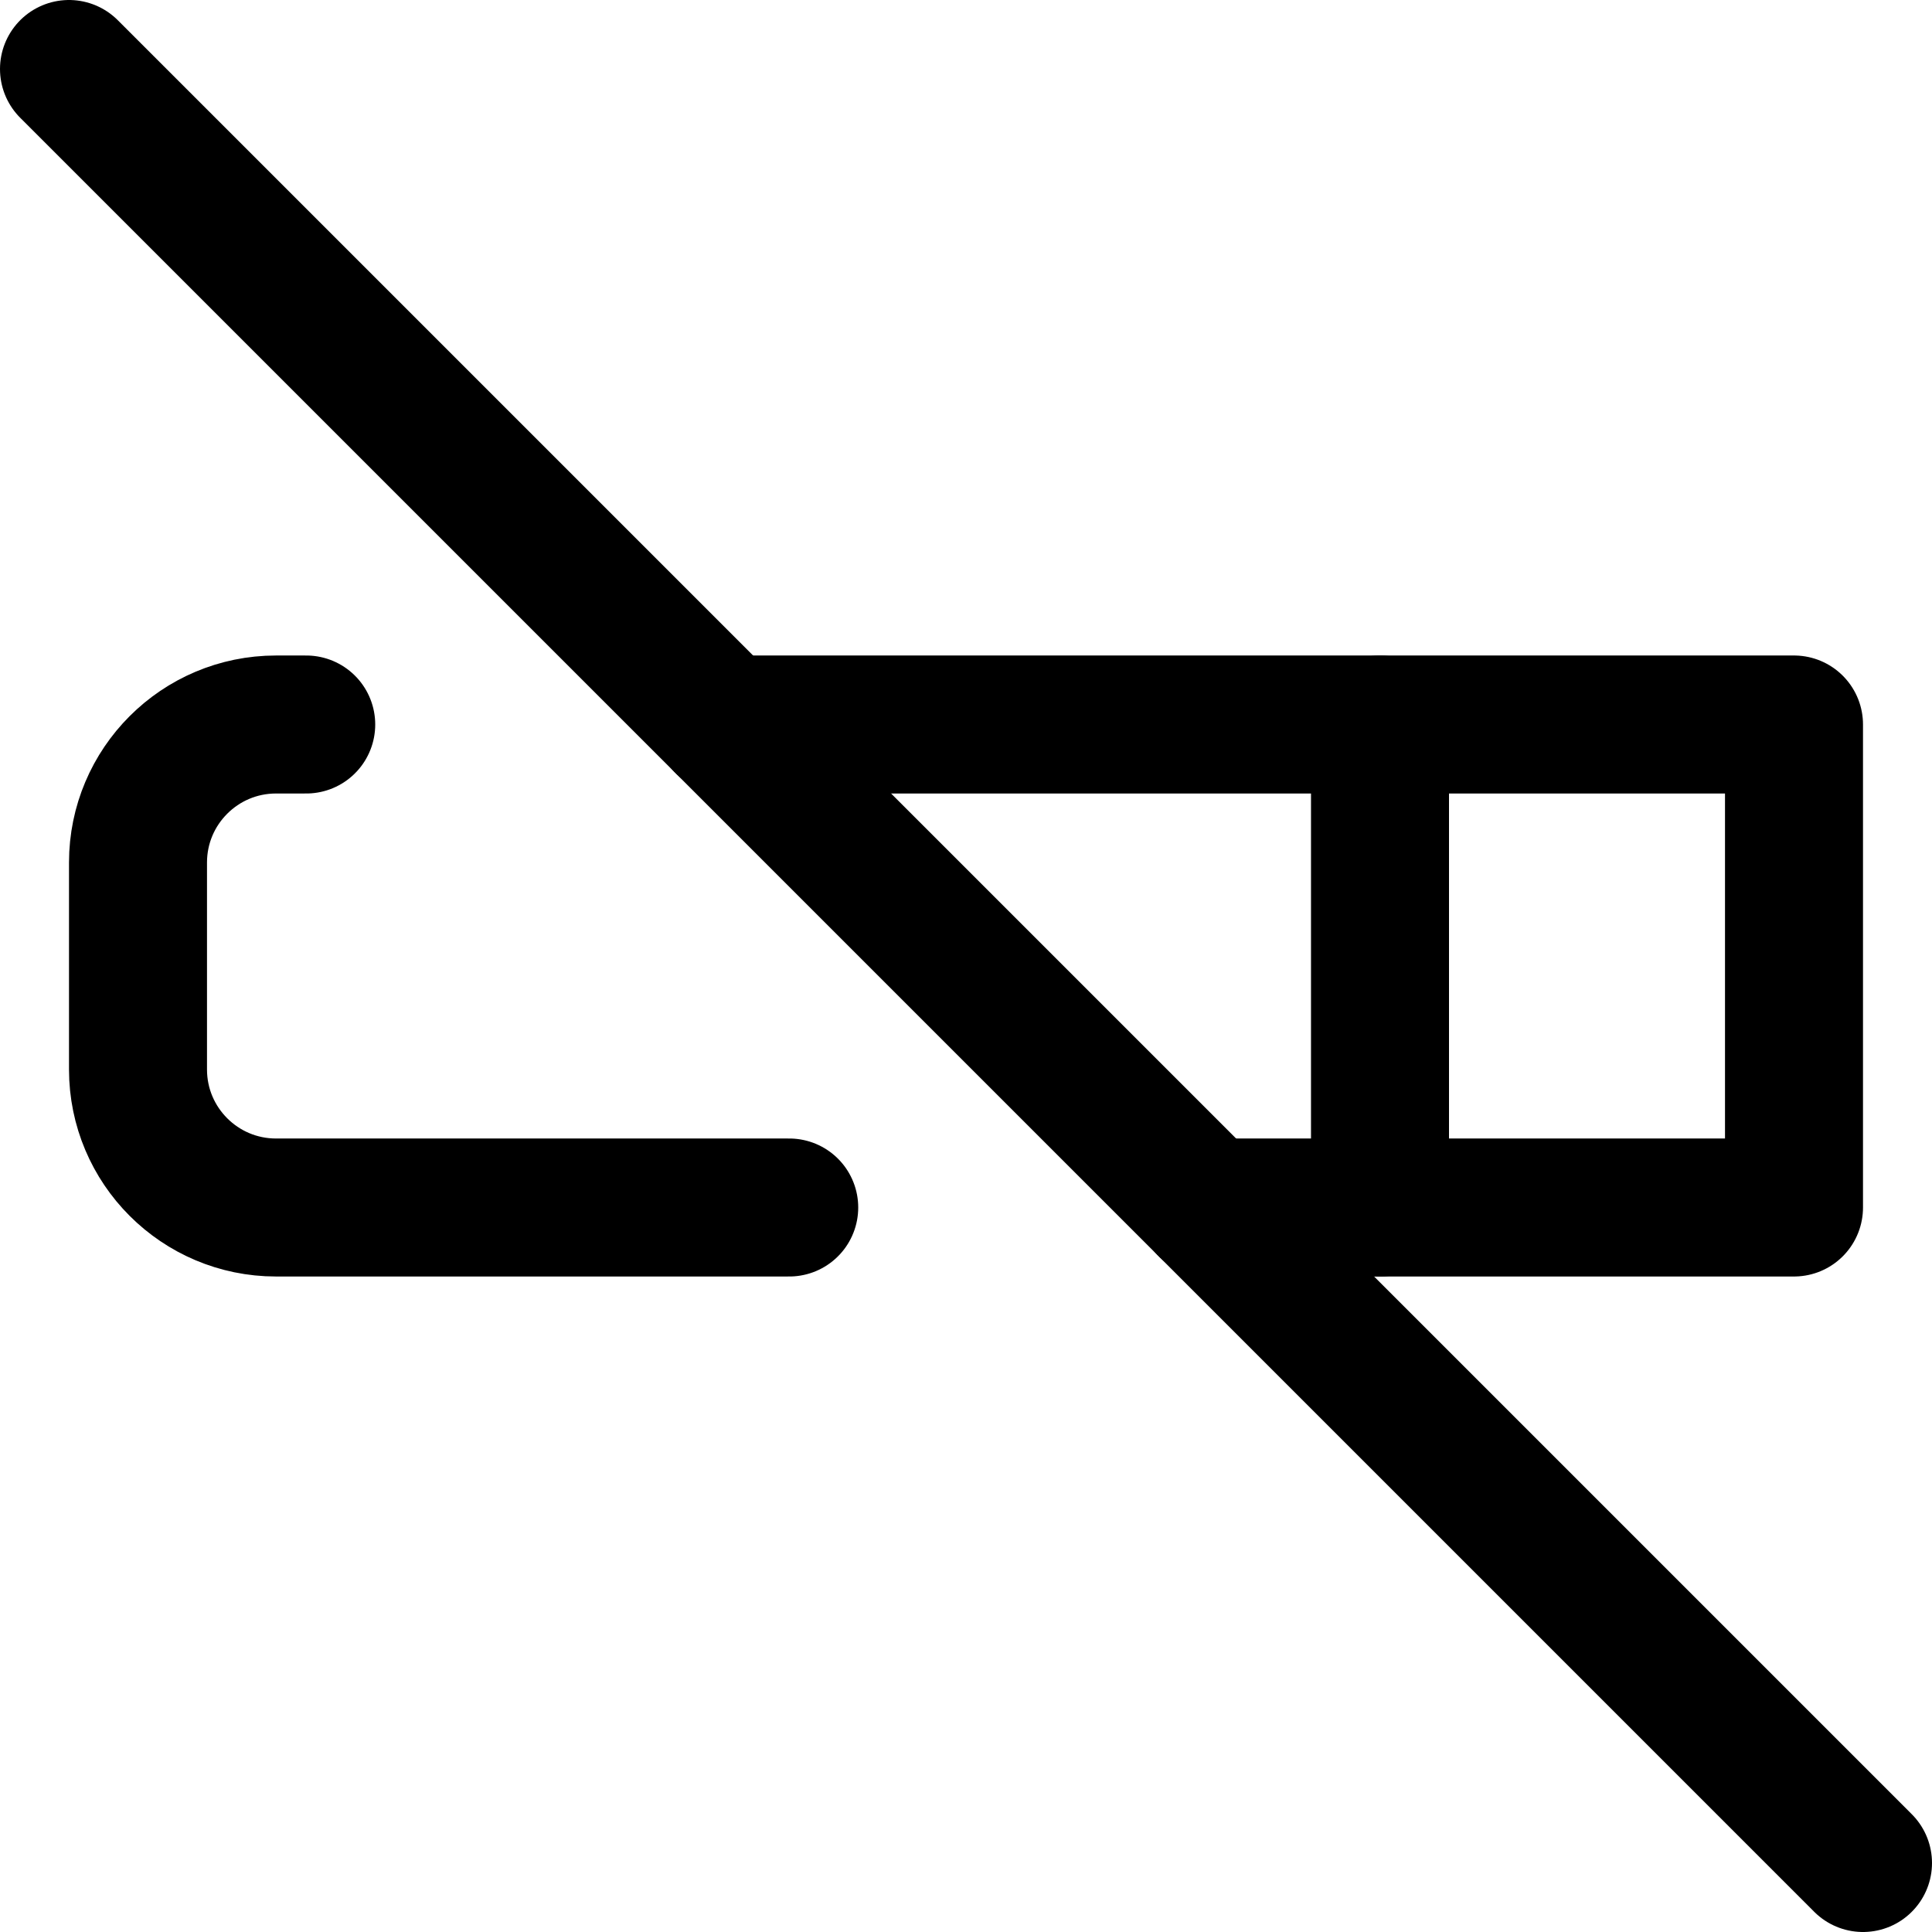 <svg xmlns="http://www.w3.org/2000/svg" fill="none" viewBox="0 0 14 14"><g id="no-smoking-area"><path id="Vector 2060" stroke="#000000" stroke-linecap="round" stroke-linejoin="round" d="M5.25 5.25H13v3.5H8.75" stroke-width="1"></path><path id="Vector 2061" stroke="#000000" stroke-linecap="round" stroke-linejoin="round" d="M5.719 8.75H2c-0.552 0 -1 -0.448 -1 -1v-1.5c0 -0.552 0.448 -1 1 -1h0.219" stroke-width="1"></path><path id="Vector 2059" stroke="#000000" stroke-linecap="round" stroke-linejoin="round" d="M10 5.25v3.5" stroke-width="1"></path><path id="Vector" stroke="#000000" stroke-linecap="round" stroke-linejoin="round" d="m0.5 0.5 13 13" stroke-width="1"></path></g></svg>
